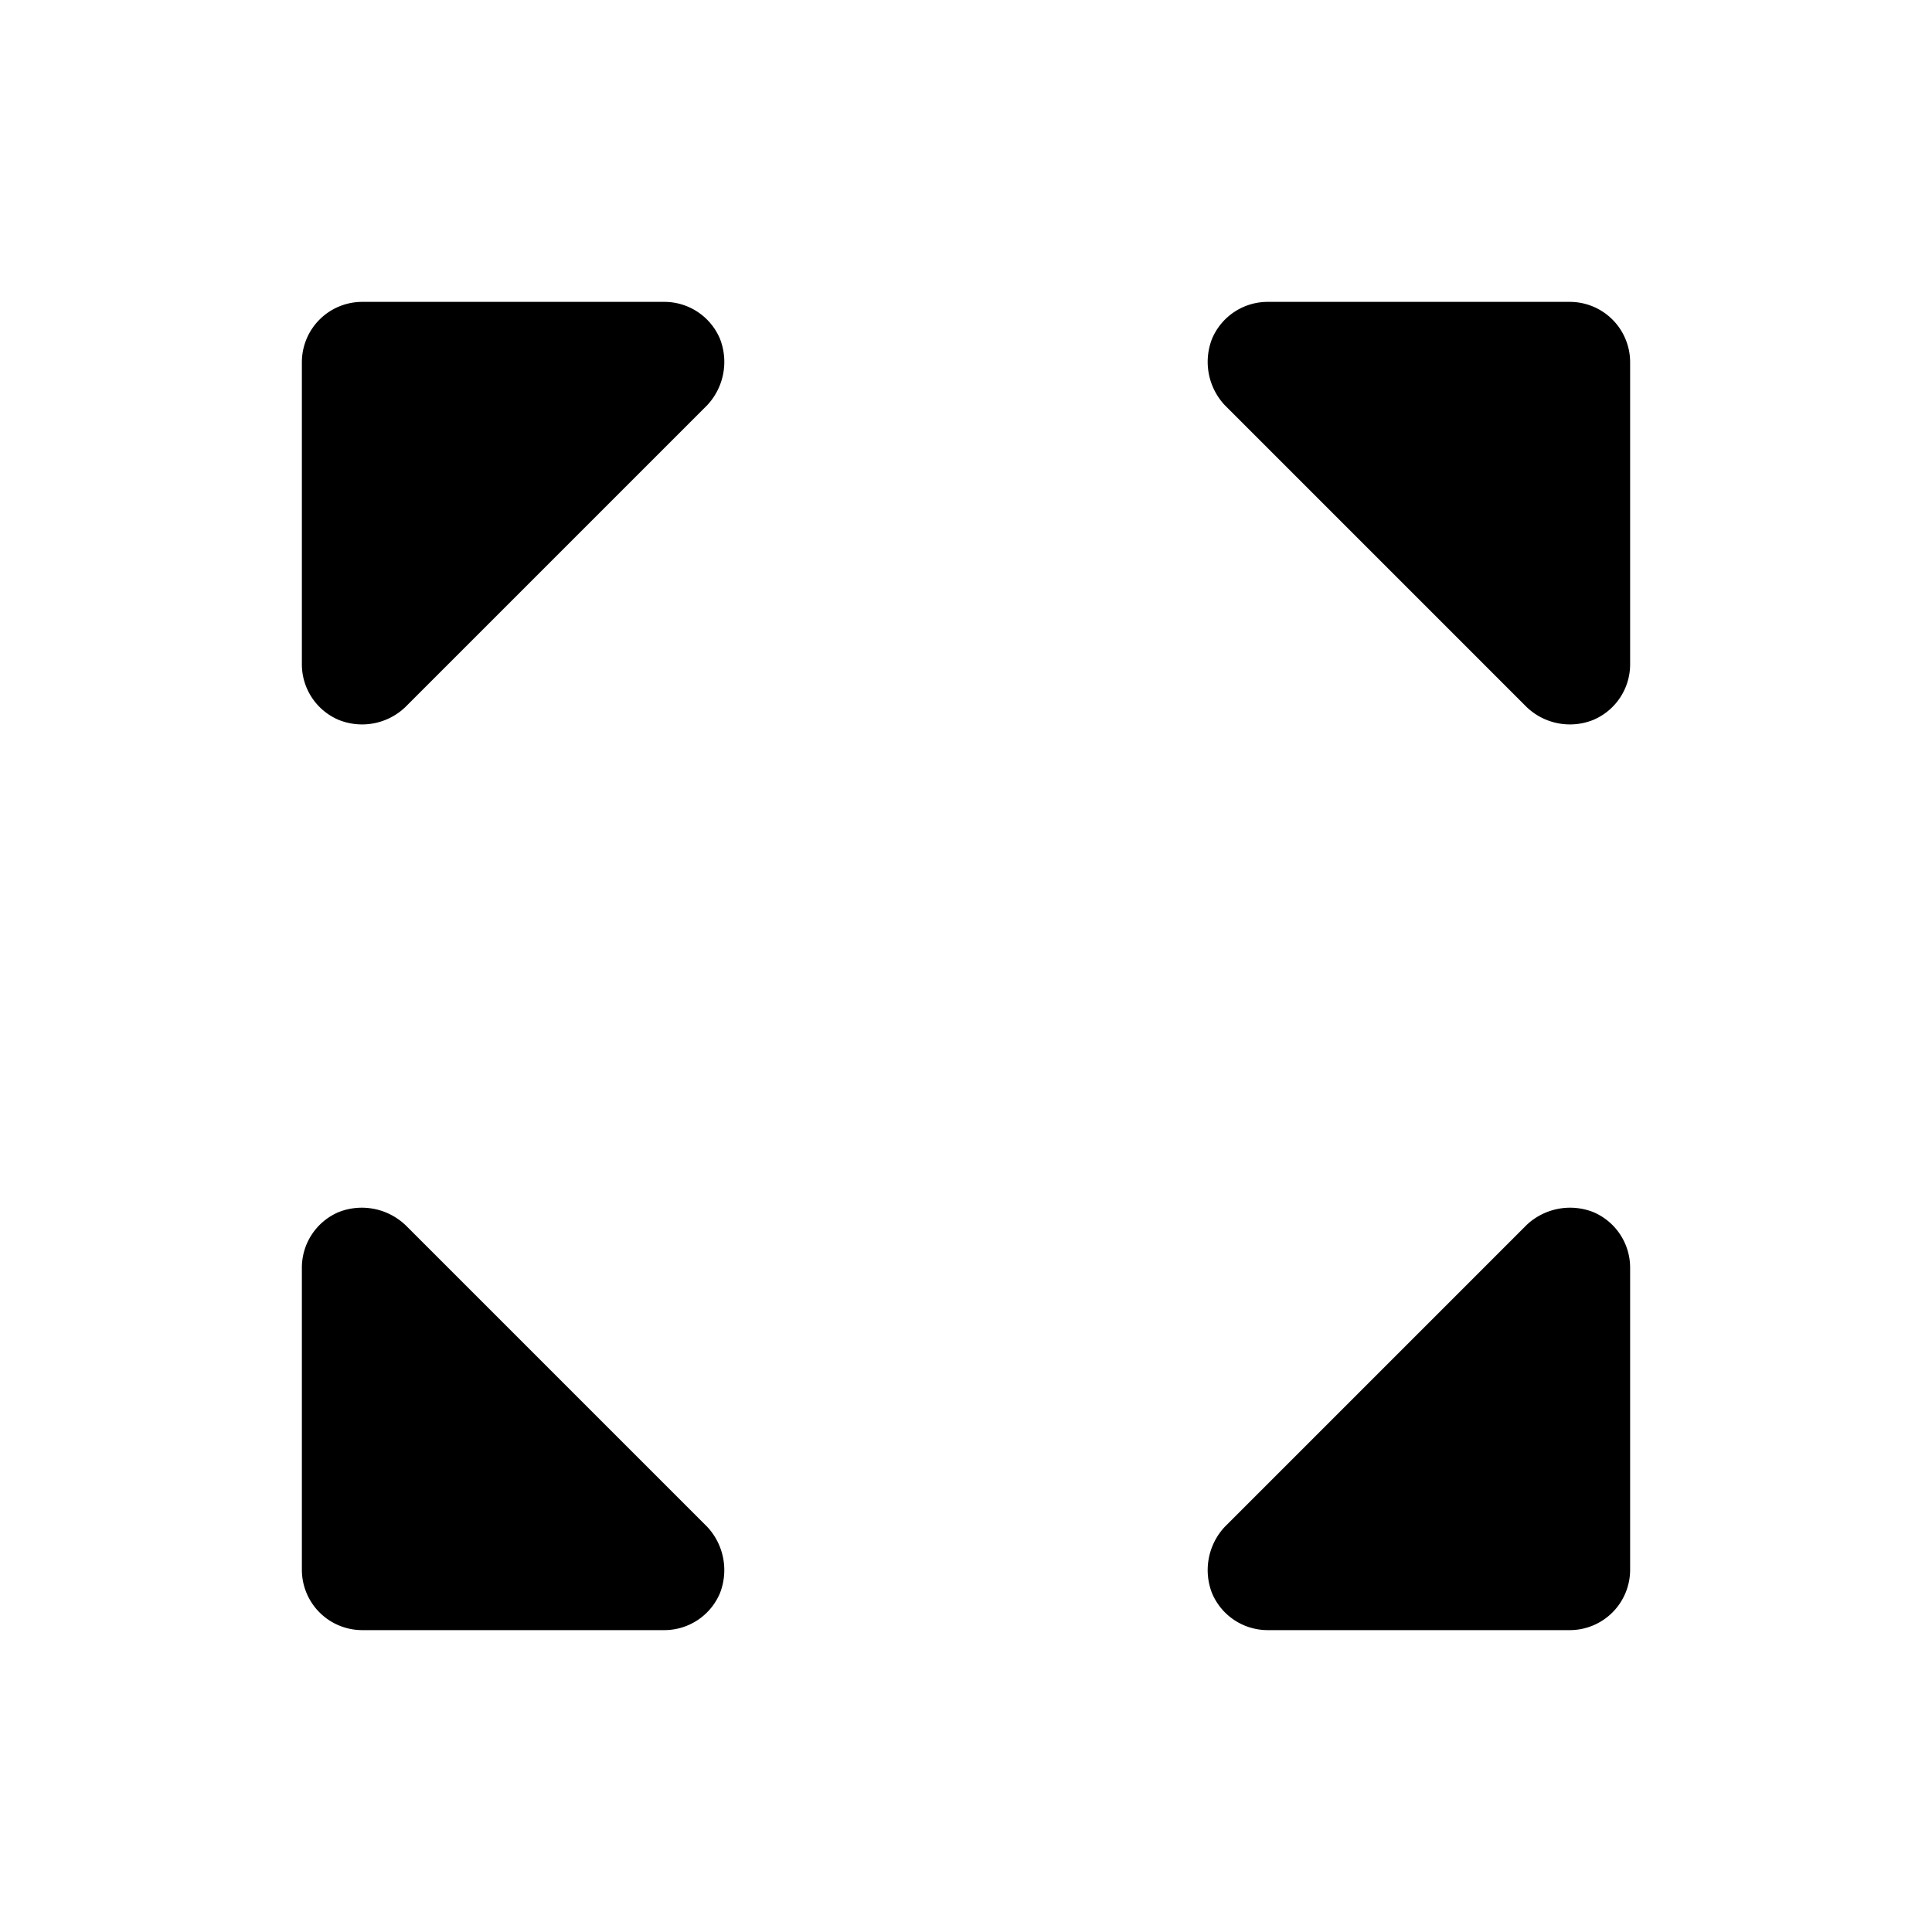 <svg xmlns="http://www.w3.org/2000/svg" viewBox="0 0 32 32" fill="currentColor" aria-hidden="true">
  <path d="M27 6v5a1 1 0 01-.613.925 1.037 1.037 0 01-1.1-.213l-5-5a1.05 1.05 0 01-.212-1.1A1 1 0 0121 5h5a1 1 0 011 1zM6.712 20.288a1.05 1.05 0 00-1.1-.213A1 1 0 005 21v5a1 1 0 001 1h5a1 1 0 00.925-.613 1.05 1.05 0 00-.213-1.1l-5-5zm19.675-.213a1.05 1.05 0 00-1.1.213l-5 5a1.05 1.05 0 00-.212 1.1A1 1 0 0021 27h5a1 1 0 001-1v-5a1 1 0 00-.613-.925zM11 5H6a1 1 0 00-1 1v5a1 1 0 00.613.925 1.037 1.037 0 001.1-.213l5-5a1.05 1.05 0 00.212-1.1A1 1 0 0011 5z"/>
</svg>
